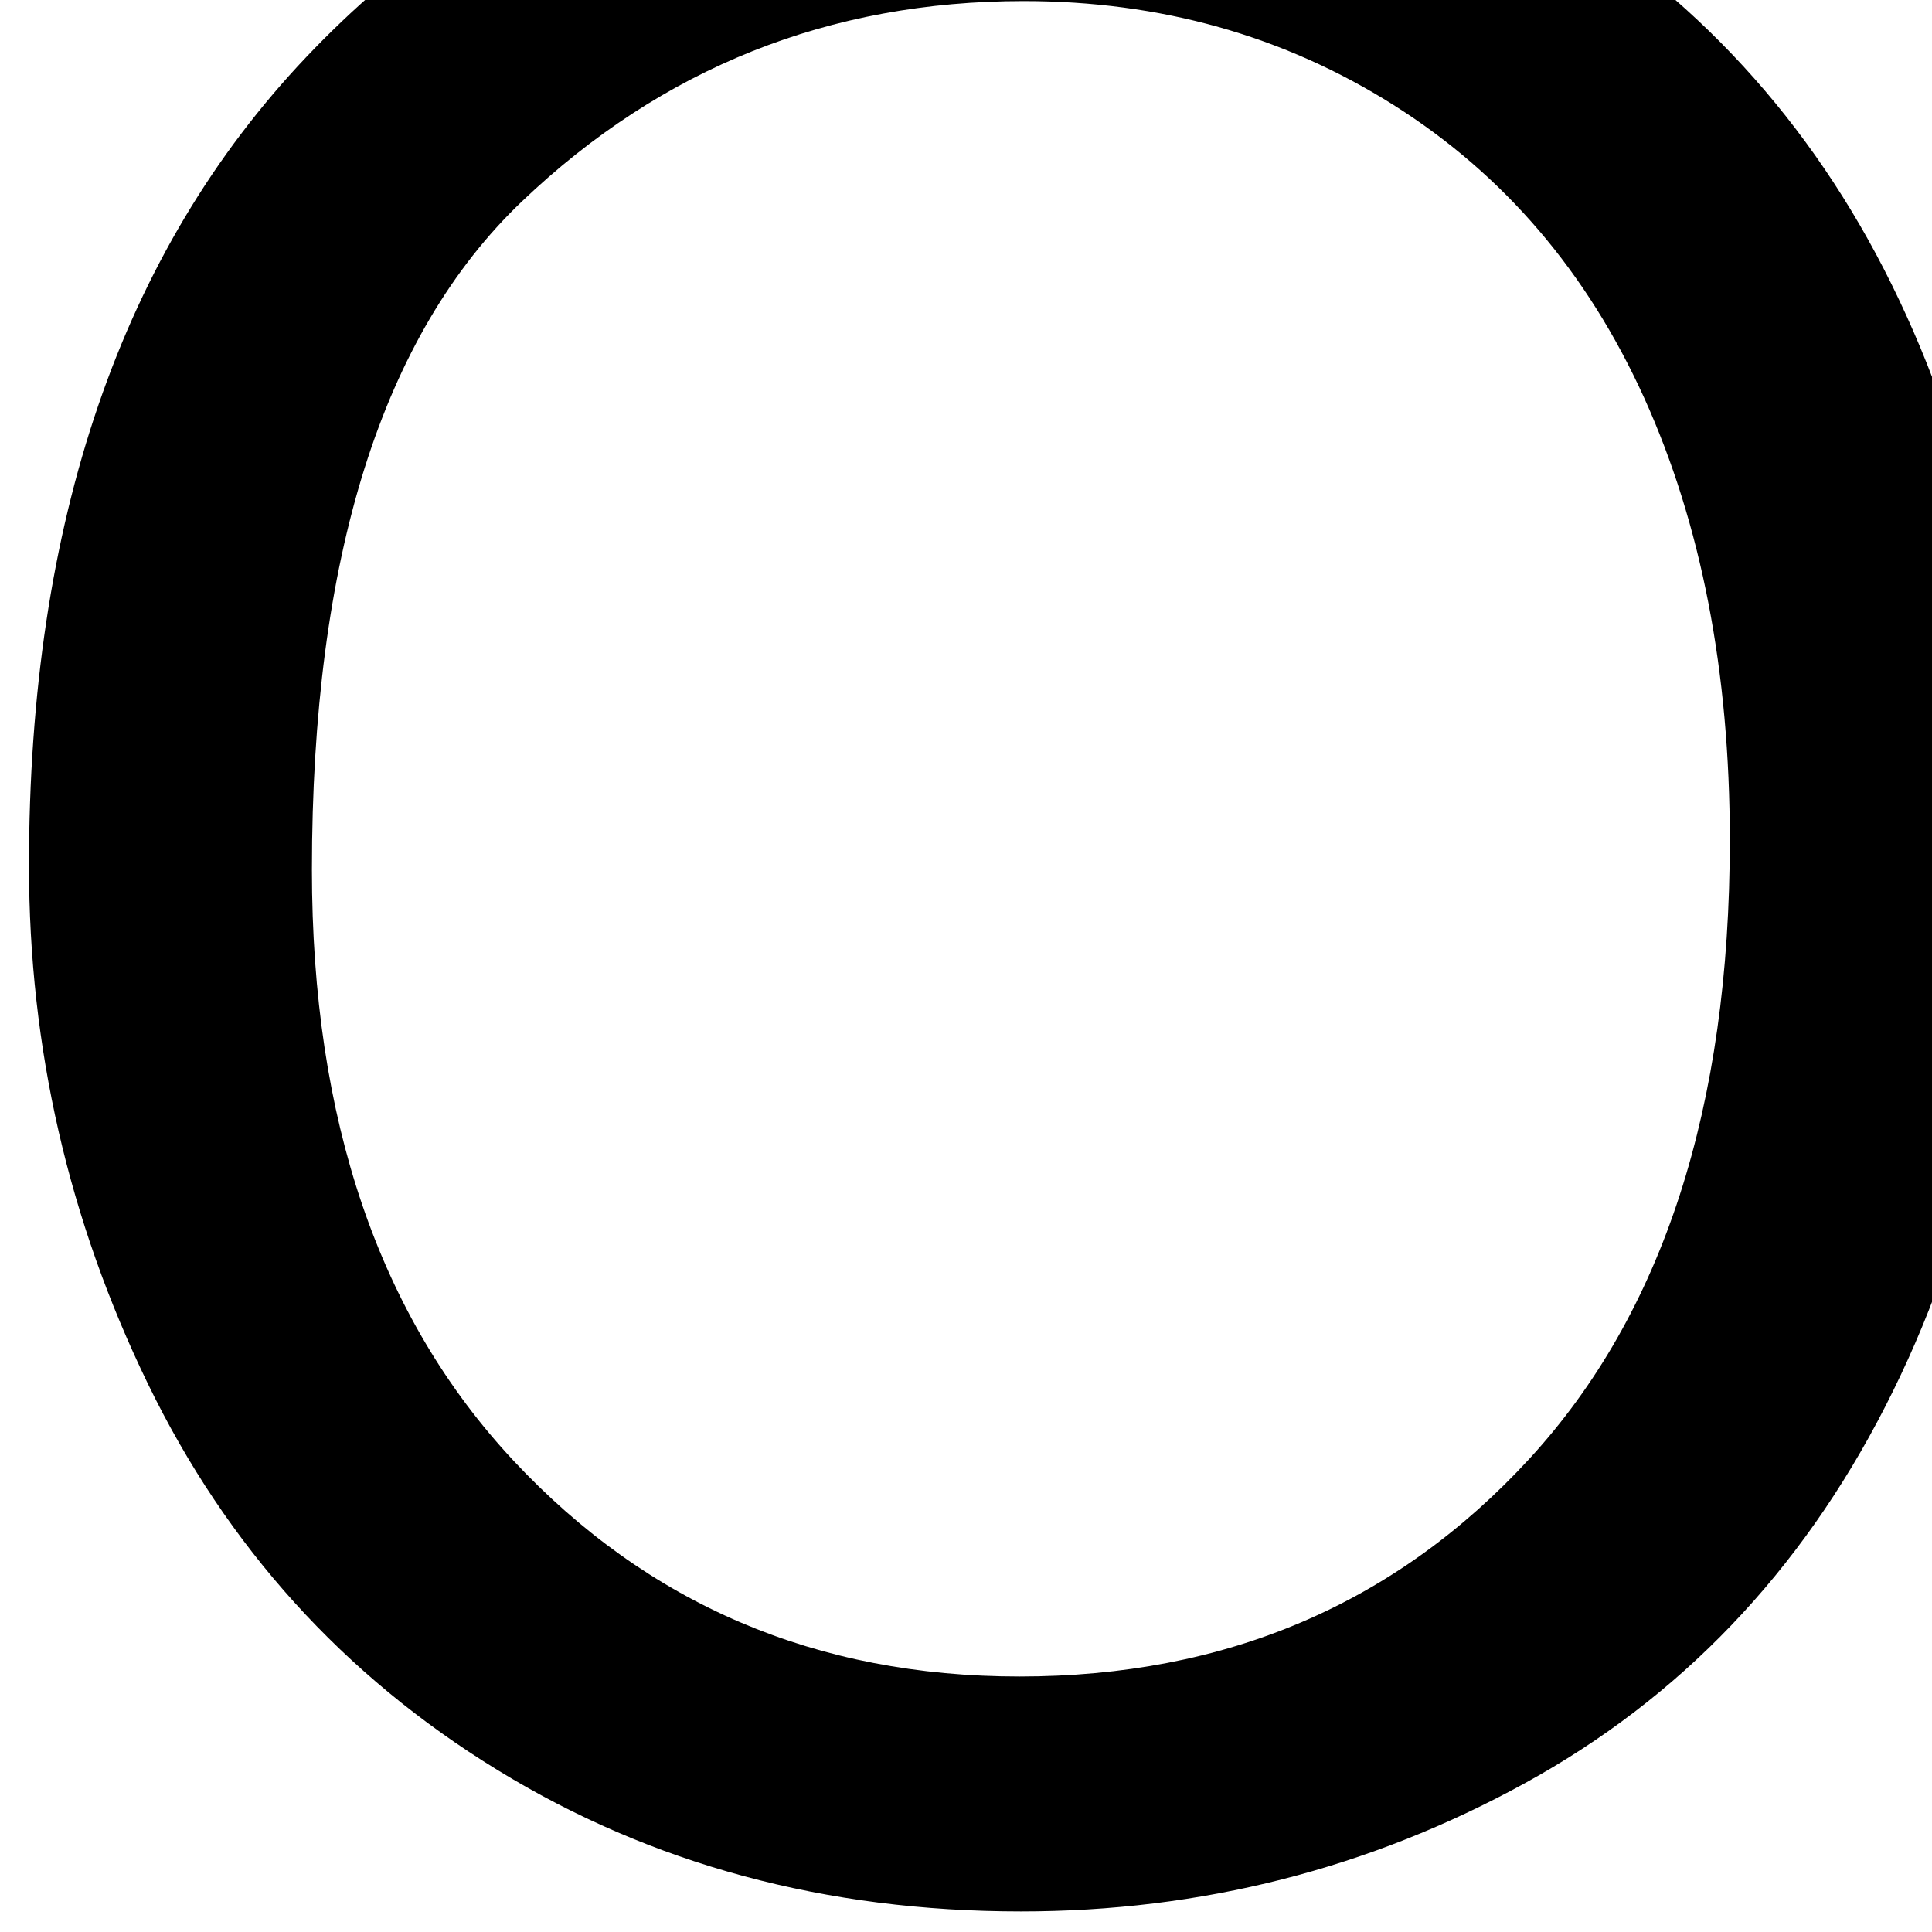 <?xml version="1.0" encoding="utf-8"?>
<!-- Generator: Adobe Illustrator 25.0.1, SVG Export Plug-In . SVG Version: 6.00 Build 0)  -->
<svg version="1.1" id="Layer_1" xmlns="http://www.w3.org/2000/svg" xmlns:xlink="http://www.w3.org/1999/xlink" x="0px" y="0px"
	 viewBox="0 0 200 200" style="enable-background:new 0 0 200 200;" xml:space="preserve">
<style type="text/css">
	.st0{enable-background:new    ;}
</style>
<g class="st0">
	<path d="M3,89.62C3,53.97,12.57,26.07,31.71,5.9c19.14-20.16,43.85-30.25,74.12-30.25c19.82,0,37.69,4.74,53.61,14.21
		c15.92,9.47,28.05,22.68,36.4,39.62c8.35,16.94,12.52,36.16,12.52,57.64c0,21.78-4.39,41.26-13.18,58.45
		c-8.79,17.19-21.24,30.2-37.35,39.04c-16.11,8.84-33.5,13.26-52.15,13.26c-20.21,0-38.28-4.88-54.2-14.65
		c-15.92-9.76-27.98-23.09-36.18-39.99C7.1,126.33,3,108.46,3,89.62z M32.29,90.05c0,25.88,6.96,46.27,20.87,61.16
		c13.92,14.89,31.37,22.34,52.37,22.34c21.39,0,38.99-7.52,52.81-22.56c13.82-15.04,20.73-36.38,20.73-64.01
		c0-17.48-2.96-32.74-8.86-45.78c-5.91-13.04-14.55-23.14-25.93-30.32C132.9,3.7,120.13,0.11,105.97,0.11
		c-20.12,0-37.43,6.91-51.93,20.73C39.54,34.66,32.29,57.73,32.29,90.05z M87.66-33.72l19.48-41.02h34.57l-32.23,41.02H87.66z"/>
</g>
</svg>

